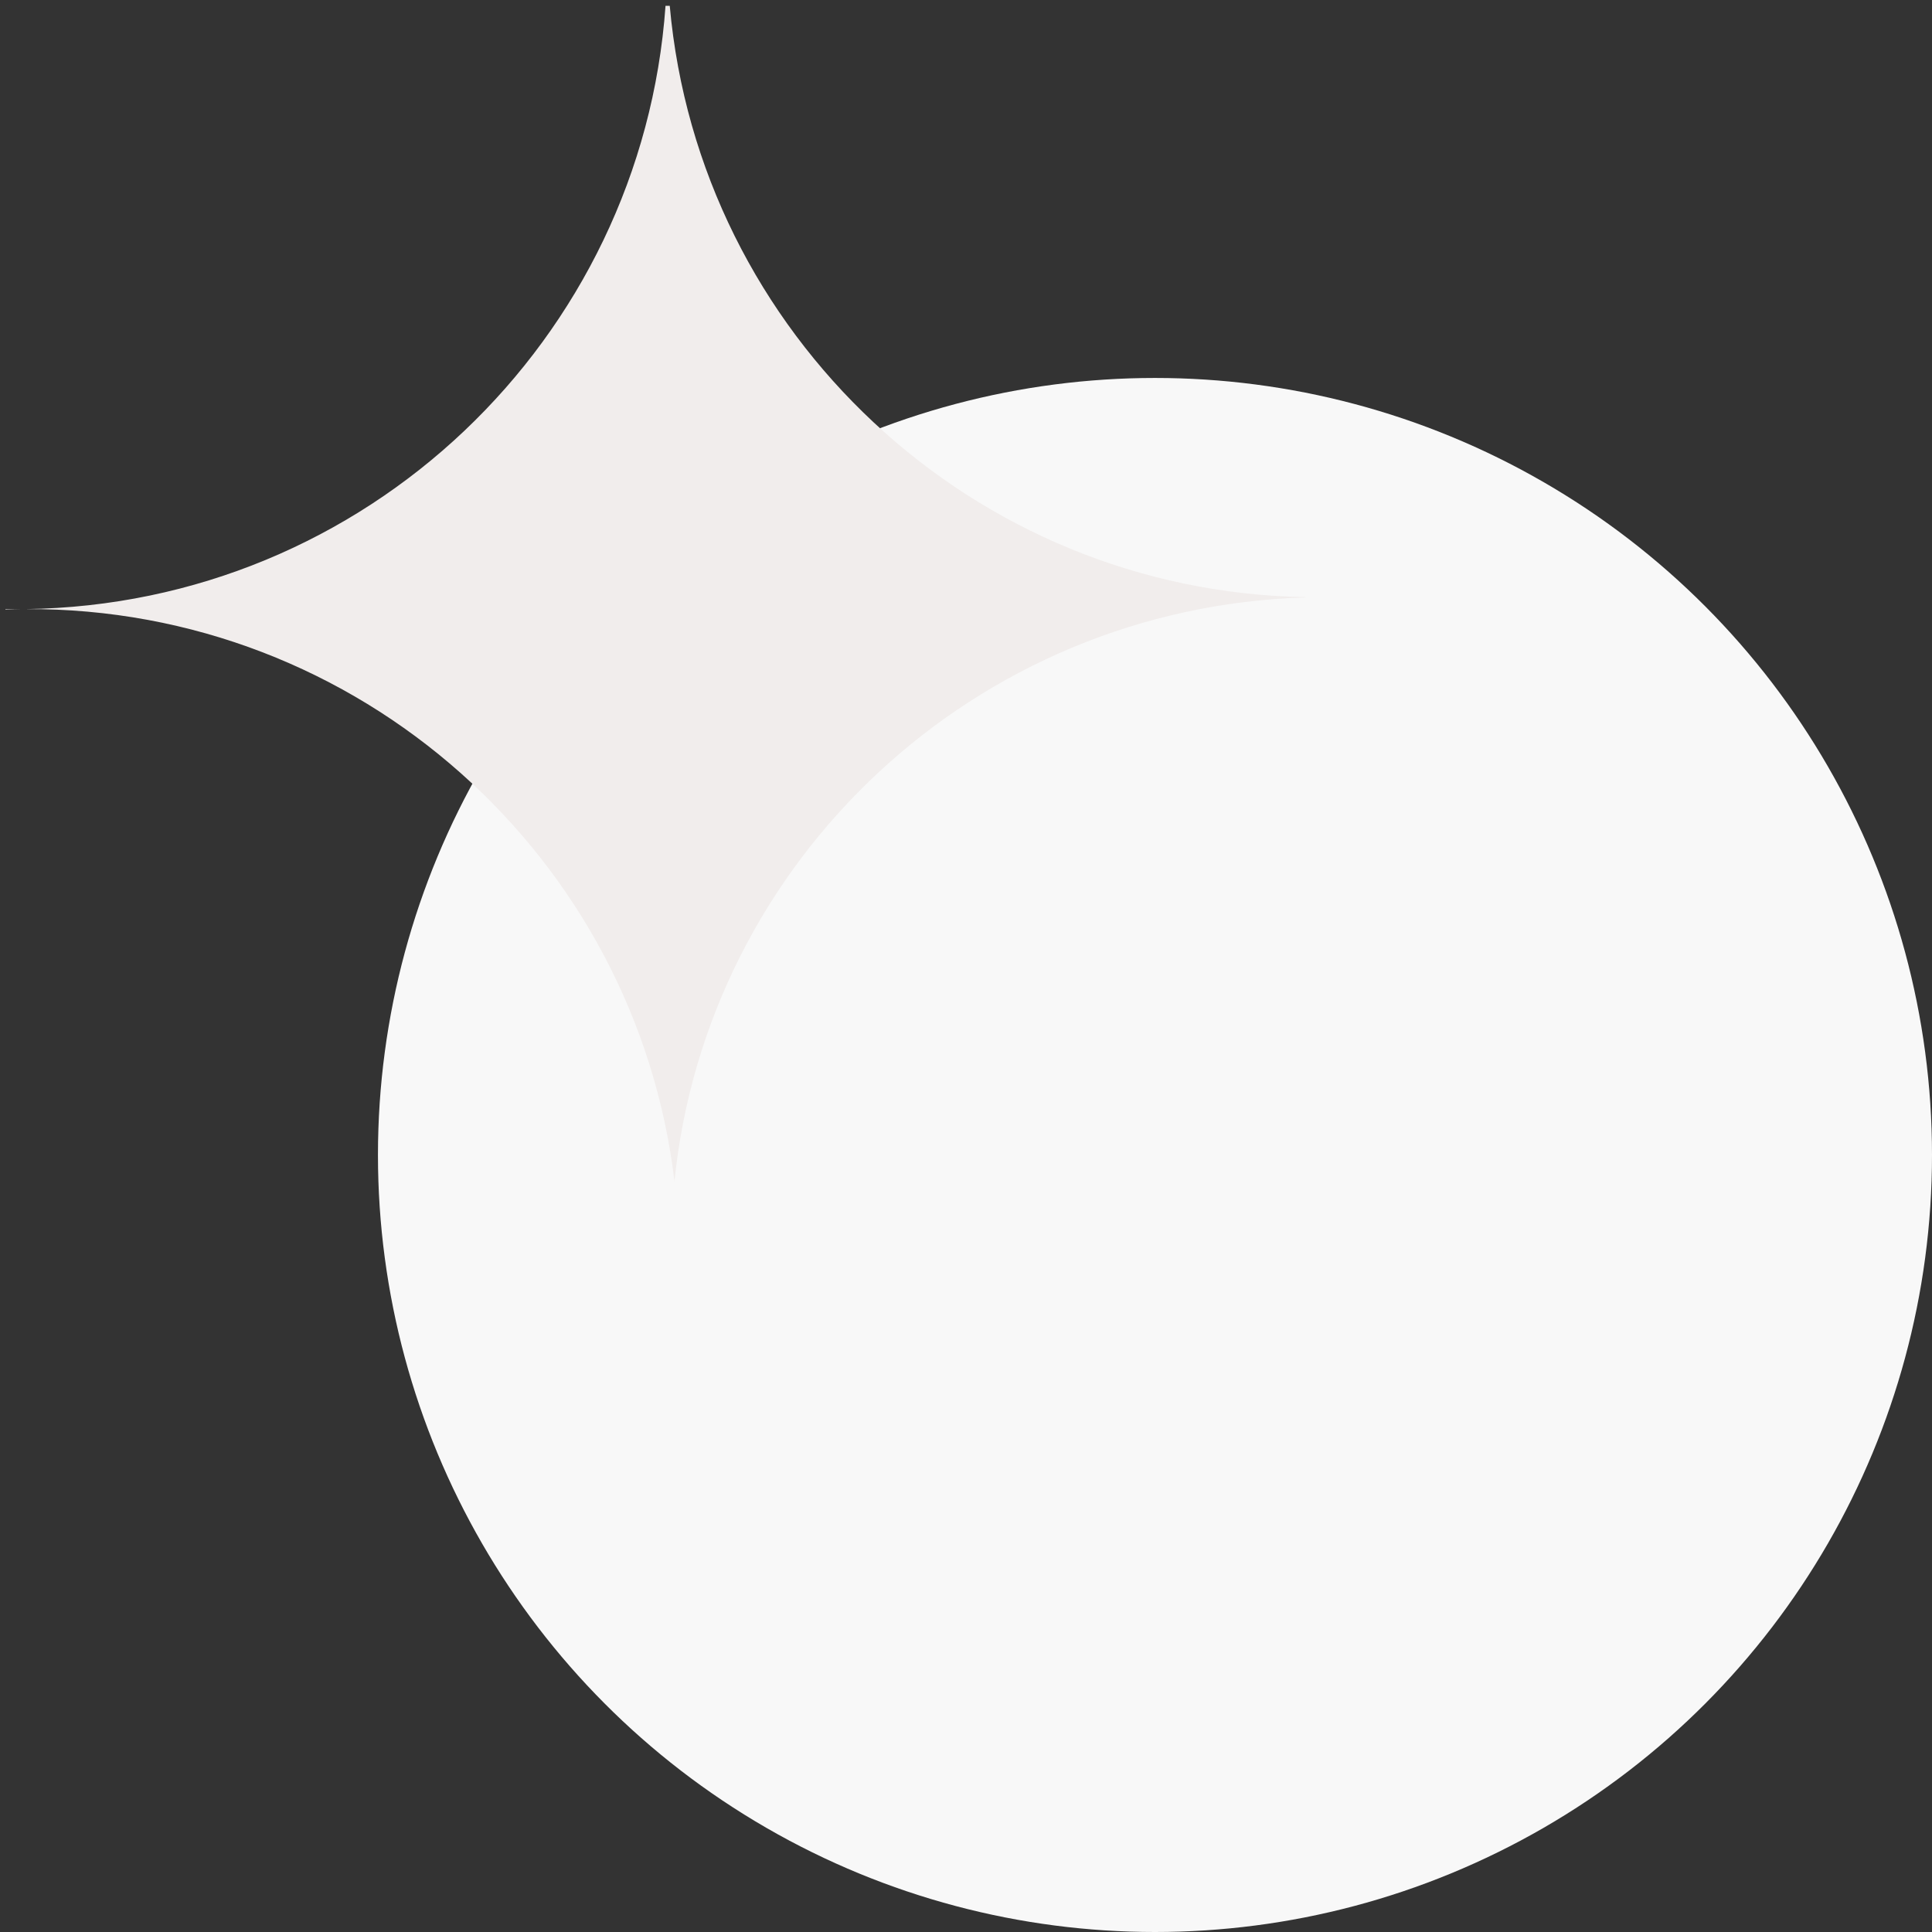 <svg width="38" height="38" viewBox="0 0 38 38" fill="none" xmlns="http://www.w3.org/2000/svg">
<rect x="0" y="0" width="38" height="38" fill="#333333" stroke="none"/>
<circle cx="22.717" cy="22.717" r="15.283" fill="#F8F8F8"/>
<path fill-rule="evenodd" clip-rule="evenodd" d="M0.4 11.981C0.302 11.981 0.205 11.981 0.108 11.979L0.108 11.988C0.205 11.984 0.302 11.982 0.4 11.981ZM13.266 23.235C13.907 16.919 19.178 11.943 25.679 11.751L25.679 11.745C19.123 11.631 13.751 6.572 13.173 0.114L13.09 0.114C12.624 6.678 7.195 11.891 0.507 11.98C7.066 11.946 12.506 16.863 13.266 23.235Z" fill="#F1EDEC"/>
</svg>
